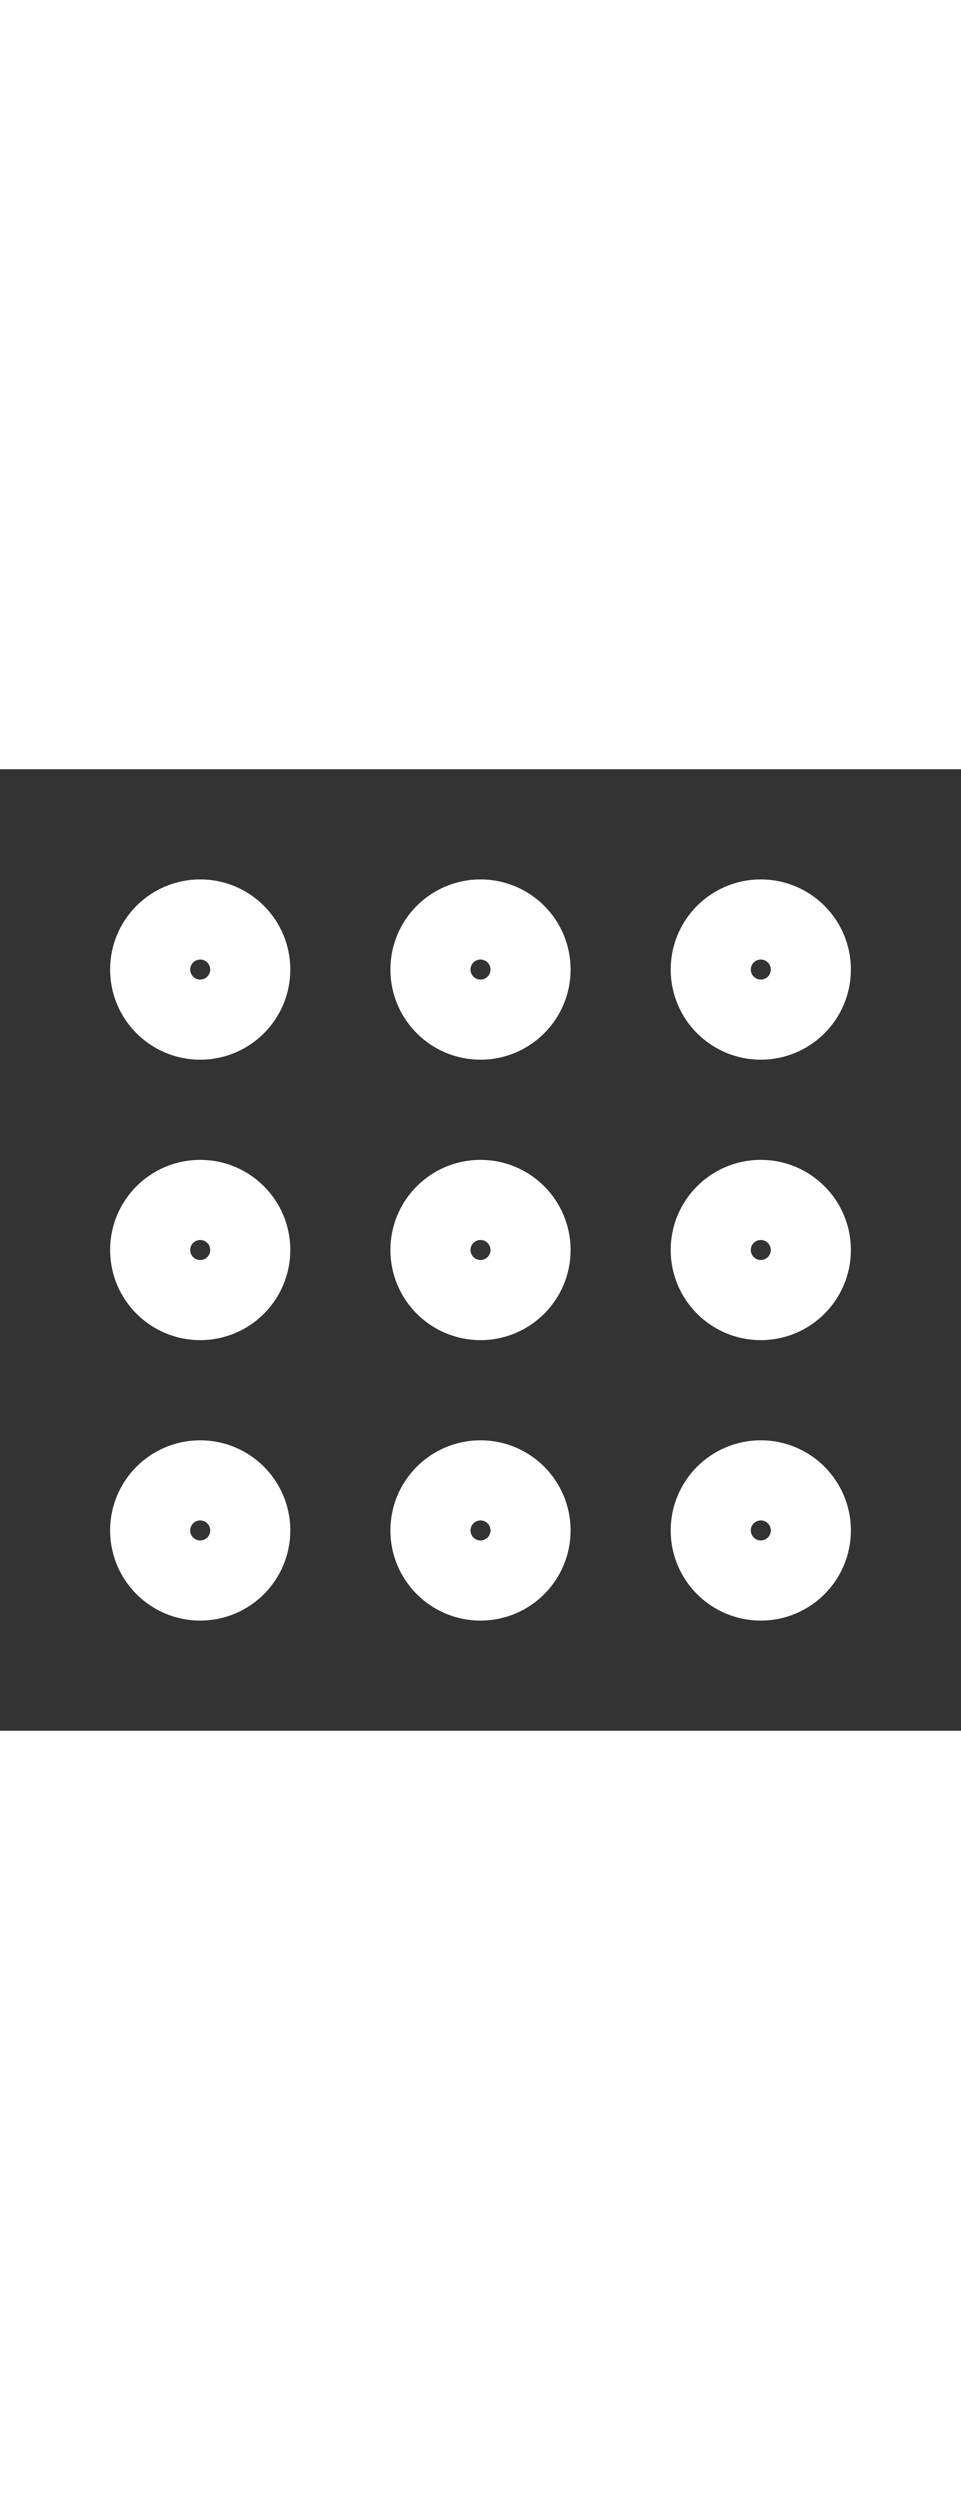 <svg xmlns="http://www.w3.org/2000/svg" class="icon icon-tabler icon-tabler-grid-dots" width="20" height="52" viewBox="0 0 24 24" stroke-width="2.5" stroke="#ffffff" fill="none" stroke-linecap="round" stroke-linejoin="round">
  <rect x="0" y="0" width="24" height="24" fill="#333333" stroke="none"/>
  <path stroke="none" d="M0 0h24v24H0z" fill="none"/>
  <circle cx="5" cy="5" r="1" />
  <circle cx="12" cy="5" r="1" />
  <circle cx="19" cy="5" r="1" />
  <circle cx="5" cy="12" r="1" />
  <circle cx="12" cy="12" r="1" />
  <circle cx="19" cy="12" r="1" />
  <circle cx="5" cy="19" r="1" />
  <circle cx="12" cy="19" r="1" />
  <circle cx="19" cy="19" r="1" />
</svg>